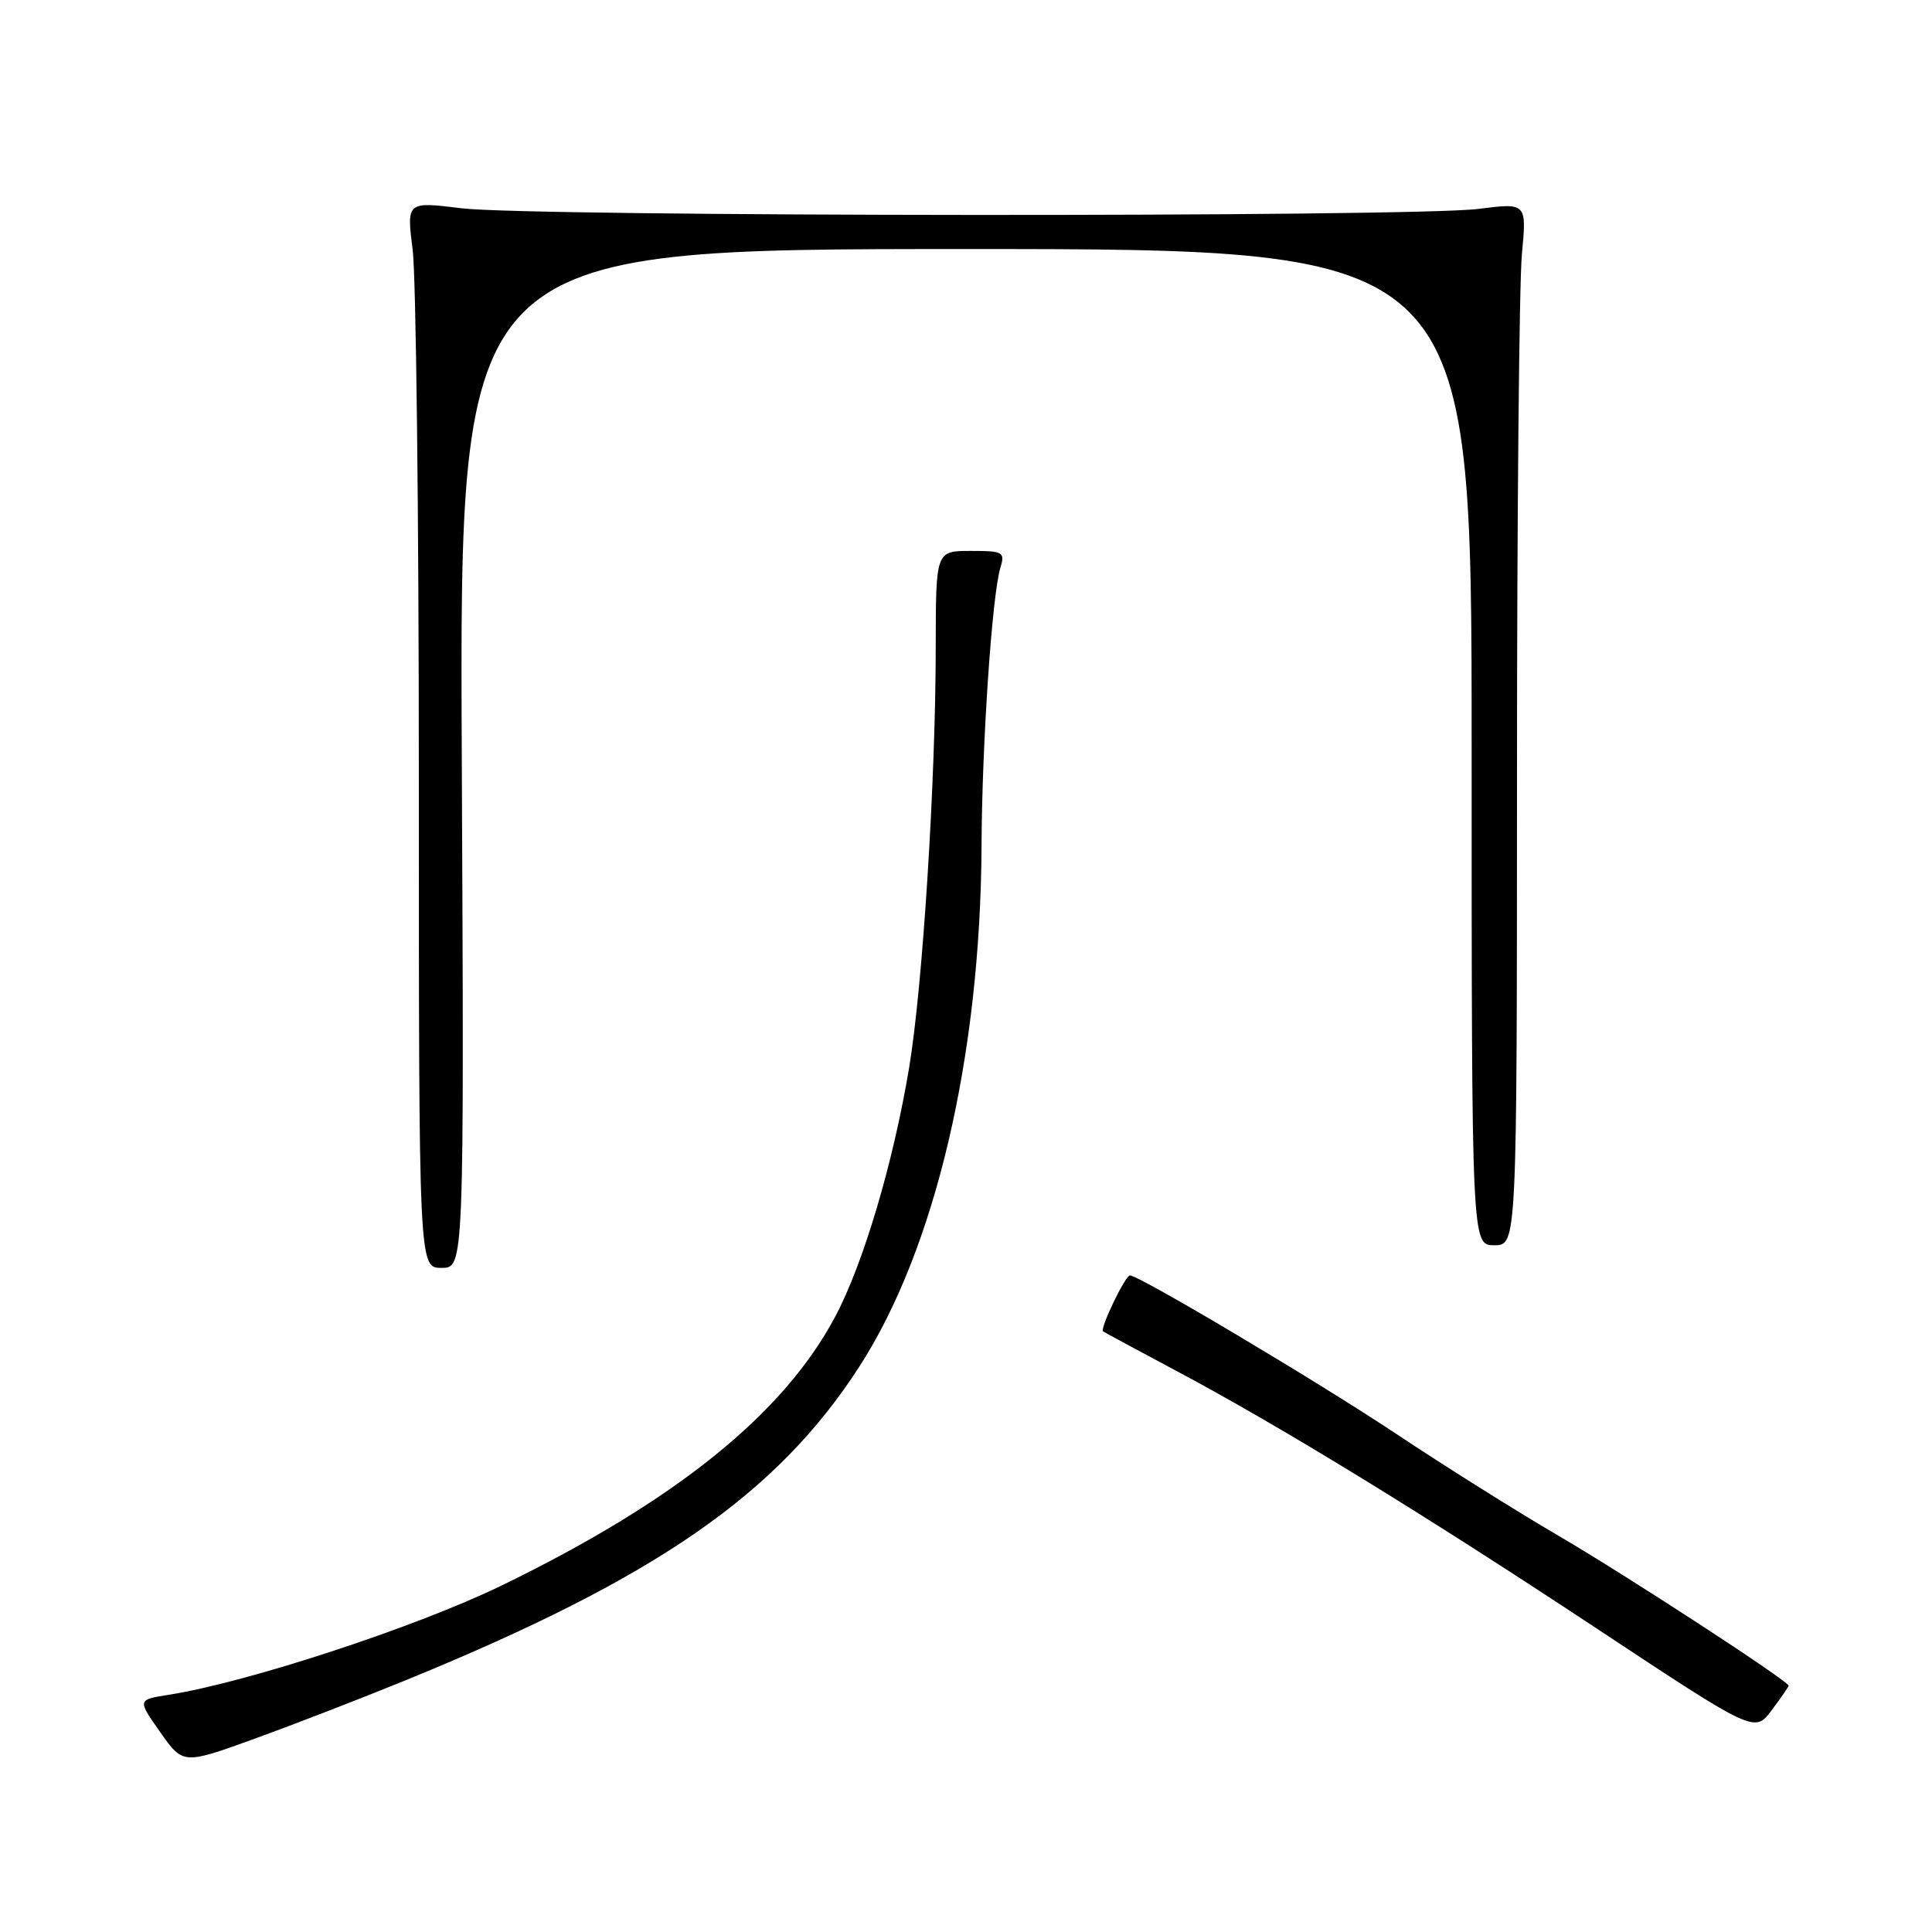 <?xml version="1.0" encoding="UTF-8" standalone="no"?>
<!DOCTYPE svg PUBLIC "-//W3C//DTD SVG 1.1//EN" "http://www.w3.org/Graphics/SVG/1.1/DTD/svg11.dtd" >
<svg xmlns="http://www.w3.org/2000/svg" xmlns:xlink="http://www.w3.org/1999/xlink" version="1.1" viewBox="0 0 256 256">
 <g >
 <path fill="currentColor"
d=" M 54.03 222.53 C 87.01 209.03 102.94 197.99 113.85 181.11 C 123.93 165.52 129.93 139.94 130.06 112.03 C 130.12 98.52 131.45 78.90 132.55 75.25 C 133.19 73.14 132.94 73.00 128.62 73.00 C 124.00 73.00 124.00 73.00 123.99 85.75 C 123.98 103.57 122.25 130.81 120.46 141.50 C 118.35 154.14 114.39 167.46 110.67 174.46 C 103.81 187.37 89.53 198.88 66.51 210.07 C 55.19 215.58 32.79 222.93 22.35 224.57 C 18.20 225.22 18.20 225.22 21.23 229.52 C 24.26 233.82 24.26 233.82 33.77 230.38 C 39.00 228.48 48.12 224.95 54.03 222.53 Z  M 237.00 223.36 C 237.00 222.76 215.55 208.78 206.50 203.49 C 201.00 200.28 191.32 194.20 185.00 189.99 C 174.63 183.09 150.96 169.00 149.72 169.00 C 149.10 169.00 145.71 176.07 146.16 176.41 C 146.35 176.55 150.55 178.81 155.50 181.45 C 169.42 188.84 188.50 200.53 211.50 215.74 C 232.50 229.63 232.50 229.63 234.75 226.62 C 235.99 224.97 237.00 223.50 237.00 223.36 Z  M 61.19 100.50 C 60.88 33.00 60.88 33.00 127.94 33.00 C 195.00 33.00 195.00 33.00 195.00 99.00 C 195.00 165.00 195.00 165.00 198.00 165.00 C 201.00 165.00 201.00 165.00 201.01 102.75 C 201.01 68.51 201.30 37.43 201.66 33.68 C 202.30 26.87 202.30 26.87 195.90 27.68 C 187.18 28.80 70.32 28.72 61.18 27.60 C 53.87 26.70 53.87 26.70 54.68 33.10 C 55.13 36.62 55.50 68.41 55.50 103.75 C 55.50 168.00 55.50 168.00 58.50 168.00 C 61.50 168.00 61.50 168.00 61.19 100.50 Z "/>
</g>
</svg>